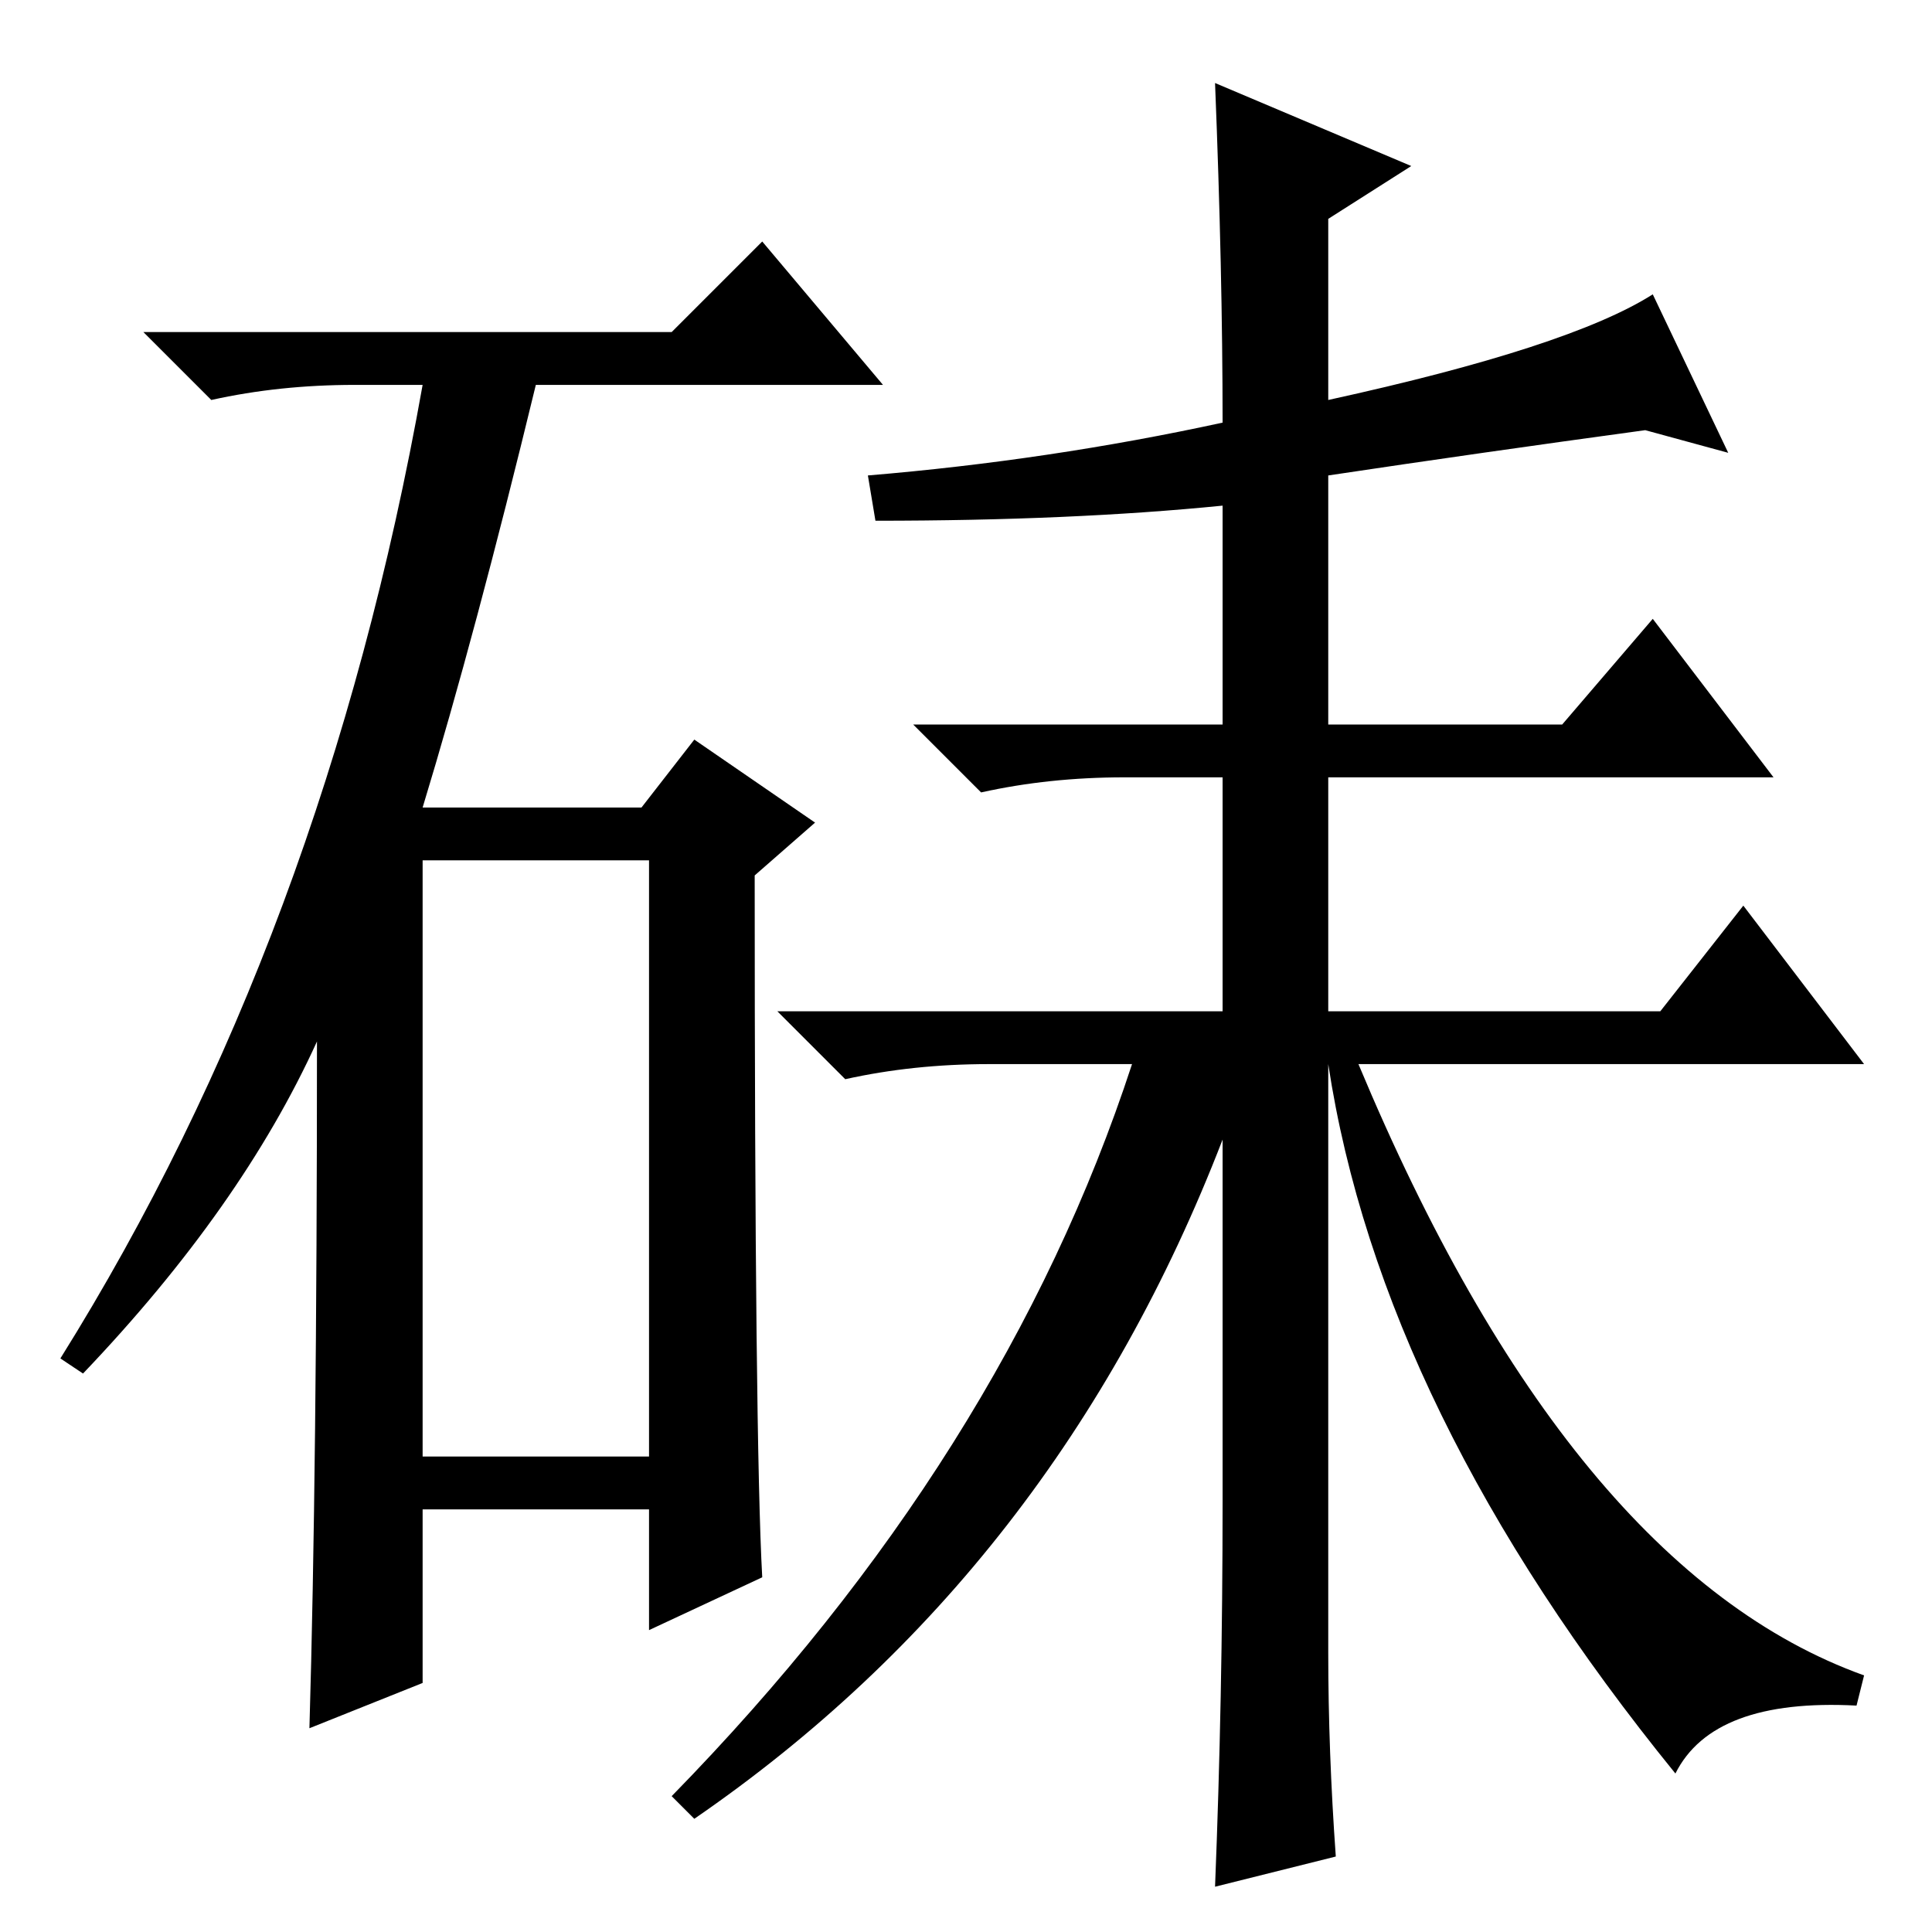 <?xml version="1.0" standalone="no"?>
<!DOCTYPE svg PUBLIC "-//W3C//DTD SVG 1.1//EN" "http://www.w3.org/Graphics/SVG/1.1/DTD/svg11.dtd" >
<svg xmlns="http://www.w3.org/2000/svg" xmlns:xlink="http://www.w3.org/1999/xlink" version="1.1" viewBox="0 -36 256 256">
  <g transform="matrix(1 0 0 -1 0 220)">
   <path fill="currentColor"
d="M89 212l12 12l16 -19h-46q-8 -33 -15 -56h29l7 9l16 -11l-8 -7q0 -75 1 -93l-15 -7v16h-30v-23l-15 -6q1 34 1 91q-10 -22 -31 -44l-3 2q35 56 48 129h-9q-10 0 -19 -2l-9 9h70zM56 63h30v79h-30v-79zM161 245l26 -11l-11 -7v-24q32 7 43 14l10 -21l-11 3q-22 -3 -42 -6
v-33h31l12 14l16 -21h-59v-31h44l11 14l16 -21h-67q28 -67 67 -81l-1 -4q-19 1 -24 -9q-39 48 -46 94v-78q0 -13 1 -27l-16 -4q1 25 1 51v48q-22 -57 -70 -90l-3 3q44 45 61 97h-19q-10 0 -19 -2l-9 9h59v31h-13q-10 0 -19 -2l-9 9h41v29q-20 -2 -46 -2l-1 6q24 2 47 7
q0 20 -1 45z" />
  </g>

</svg>
